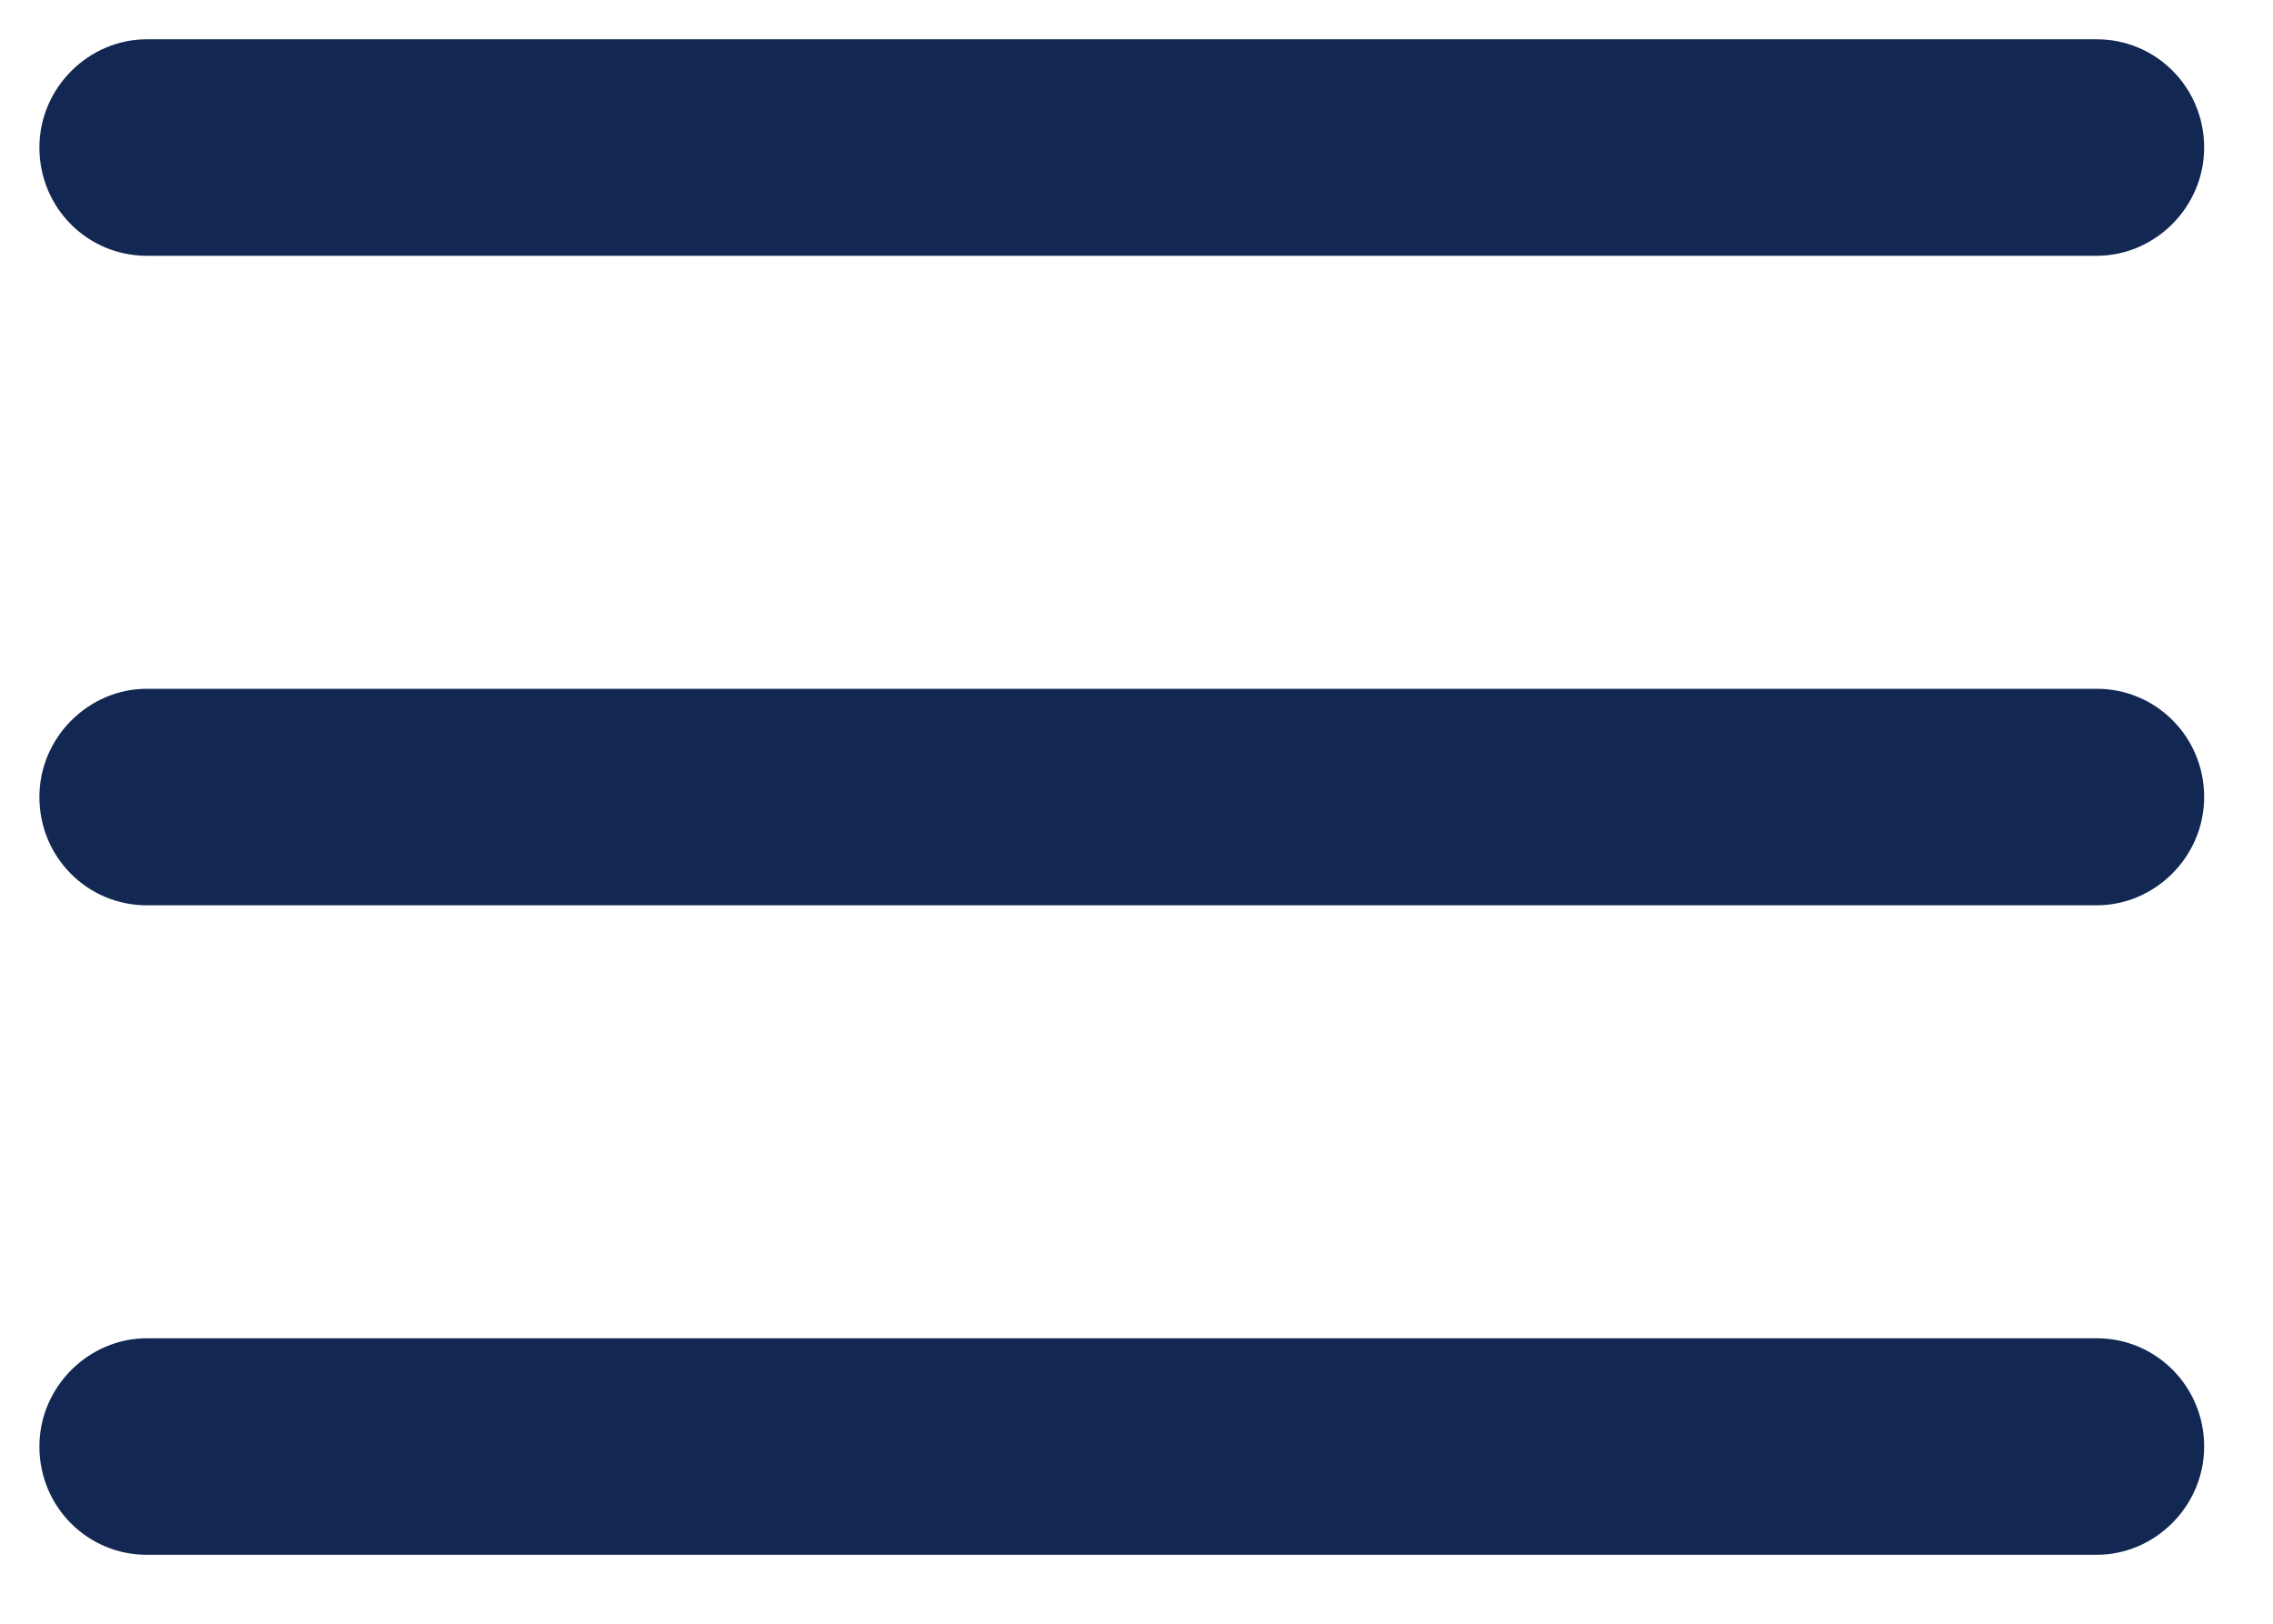 <svg xmlns="http://www.w3.org/2000/svg" width="21" height="15" viewBox="0 0 21 15">
    <g fill="#122852" fill-rule="evenodd">
        <path d="M.364 7.363c0-.552.455-1 .992-1h18.016c.548 0 .992.444.992 1 0 .552-.455 1-.992 1H1.356c-.548 0-.992-.444-.992-1zM.364 1.363c0-.552.455-1 .992-1h18.016c.548 0 .992.444.992 1 0 .552-.455 1-.992 1H1.356c-.548 0-.992-.444-.992-1zM.364 13.363c0-.552.455-1 .992-1h18.016c.548 0 .992.444.992 1 0 .552-.455 1-.992 1H1.356c-.548 0-.992-.444-.992-1z"/>
    </g>
</svg>
